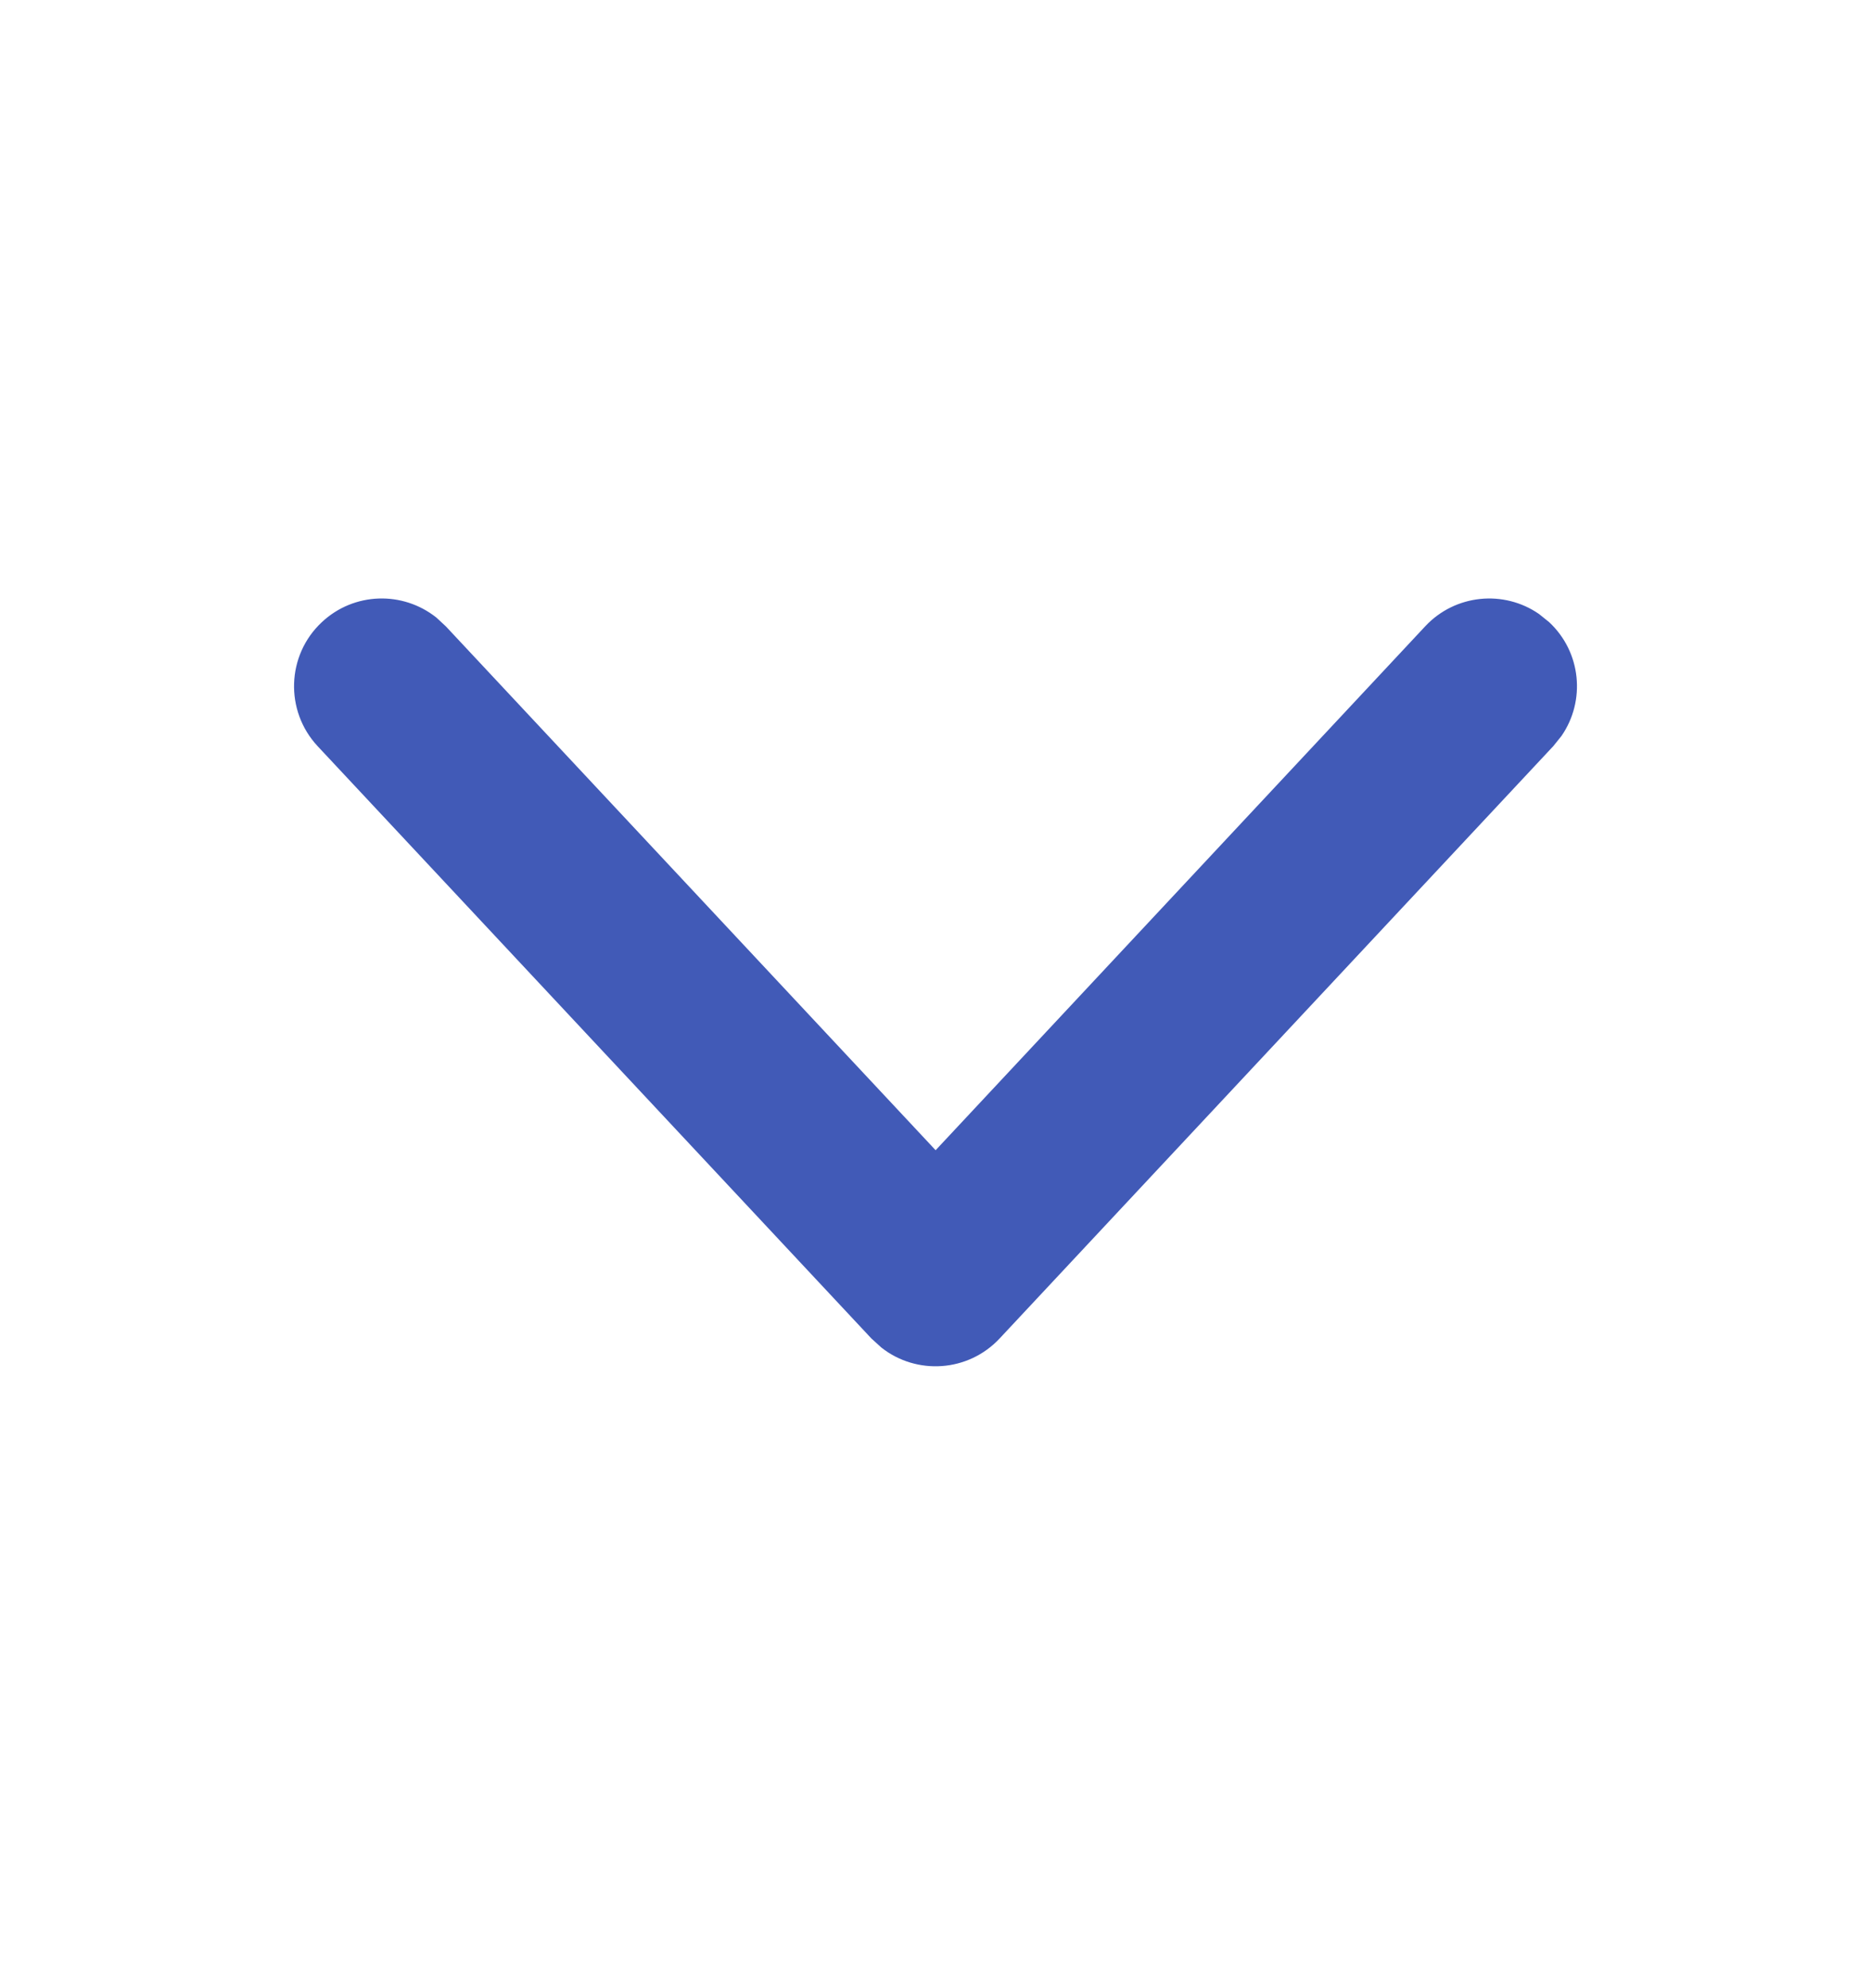 <svg xmlns="http://www.w3.org/2000/svg" width="16" height="17" viewBox="0 0 16 17">
    <path fill="#415AB7" d="M13.248 5.32c.275.257.313.672.105.973l-.07.087-4.735 5.065c-.27.288-.71.314-1.01.078l-.086-.078L2.716 6.38c-.282-.303-.266-.778.036-1.06.275-.258.692-.268.979-.04l.081.075 4.189 4.48 4.187-4.48c.257-.275.673-.313.973-.105l.087.07z"/>
</svg>
